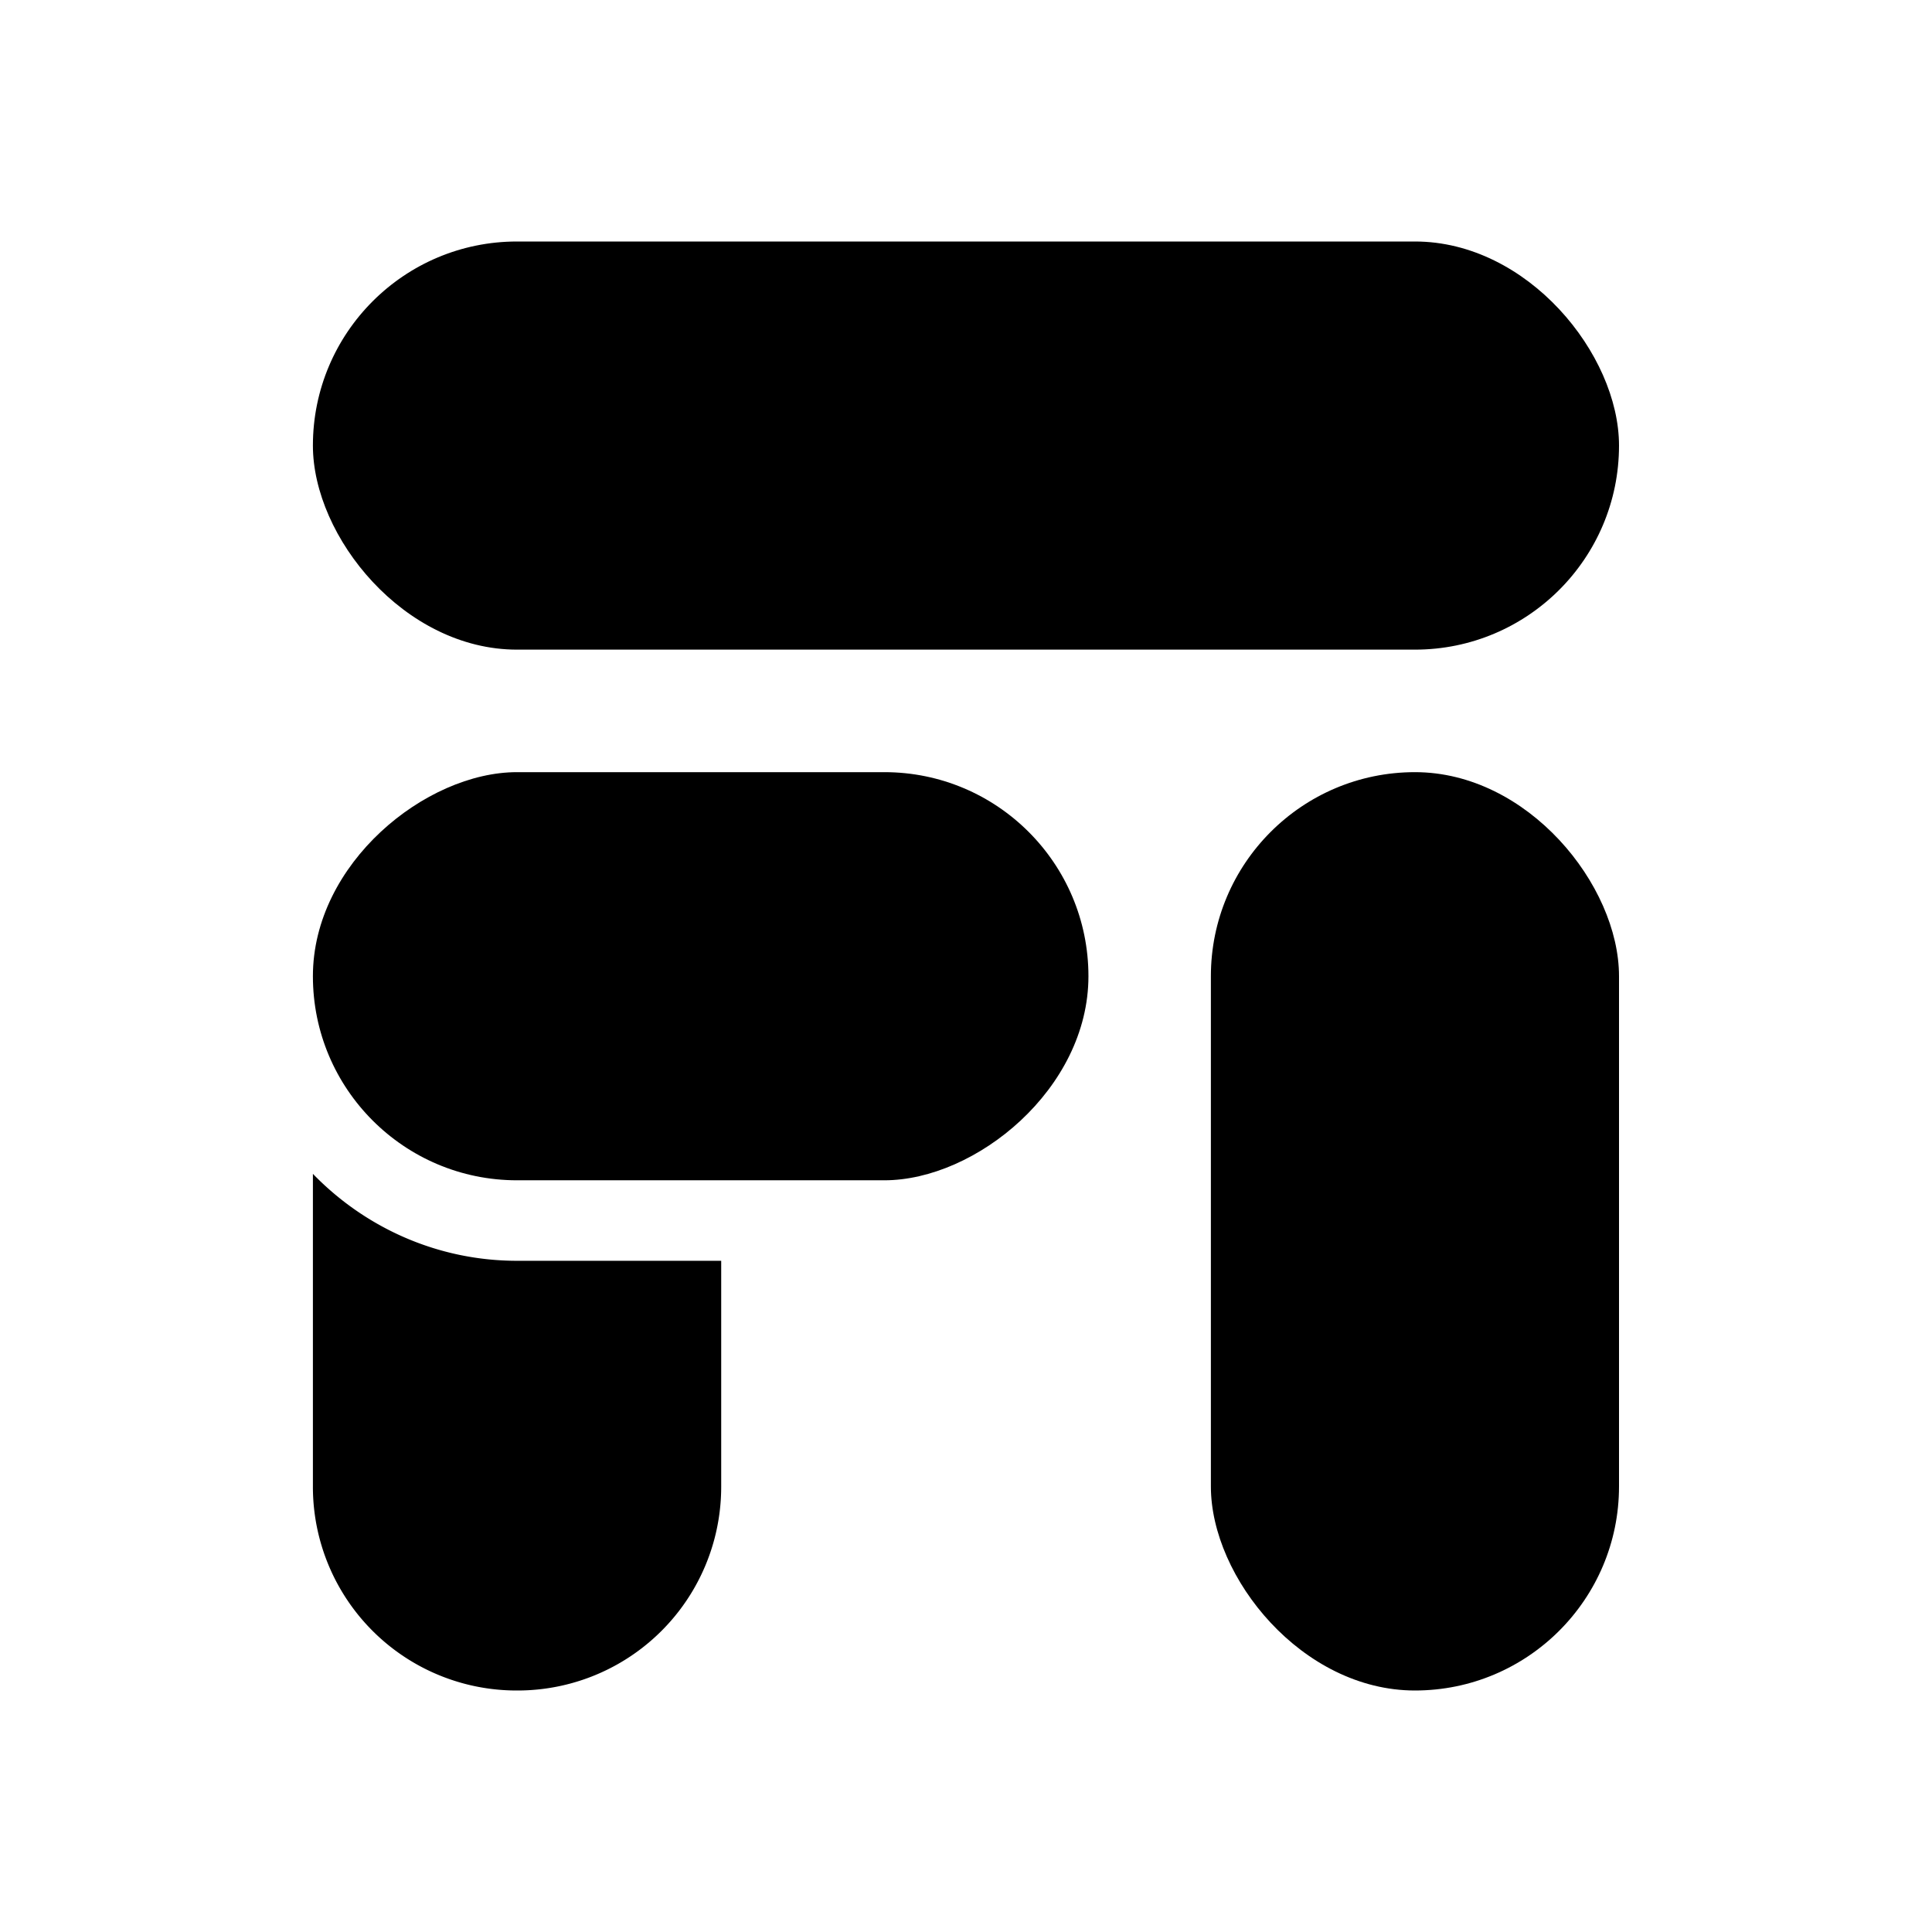 <svg xmlns="http://www.w3.org/2000/svg" width="24" height="24" fill="none" viewBox="0 0 24 24"><rect width="16.225" height="5.07" x="3.887" y="3" fill="#000" rx="2.535" style="stroke-width:.9"/><path d="M6.422 10.592a1.51 1.51 0 0 0-1.535 1.535 1.51 1.51 0 0 0 1.535 1.535h2.537v-1.535c0-.58-.196-1.11-.521-1.535zm-2.535 3.99v3.883A2.53 2.53 0 0 0 6.422 21a2.53 2.53 0 0 0 2.537-2.535v-2.803H6.422c-.99 0-1.891-.415-2.535-1.08" style="fill:#000;stroke-width:.9"/><rect width="5.07" height="11.408" x="15.042" y="9.592" fill="#000" rx="2.535" style="stroke-width:.9"/><rect width="5.07" height="9.634" x="9.592" y="-13.521" fill="#000" rx="2.535" style="stroke-width:.9" transform="rotate(90)"/></svg>